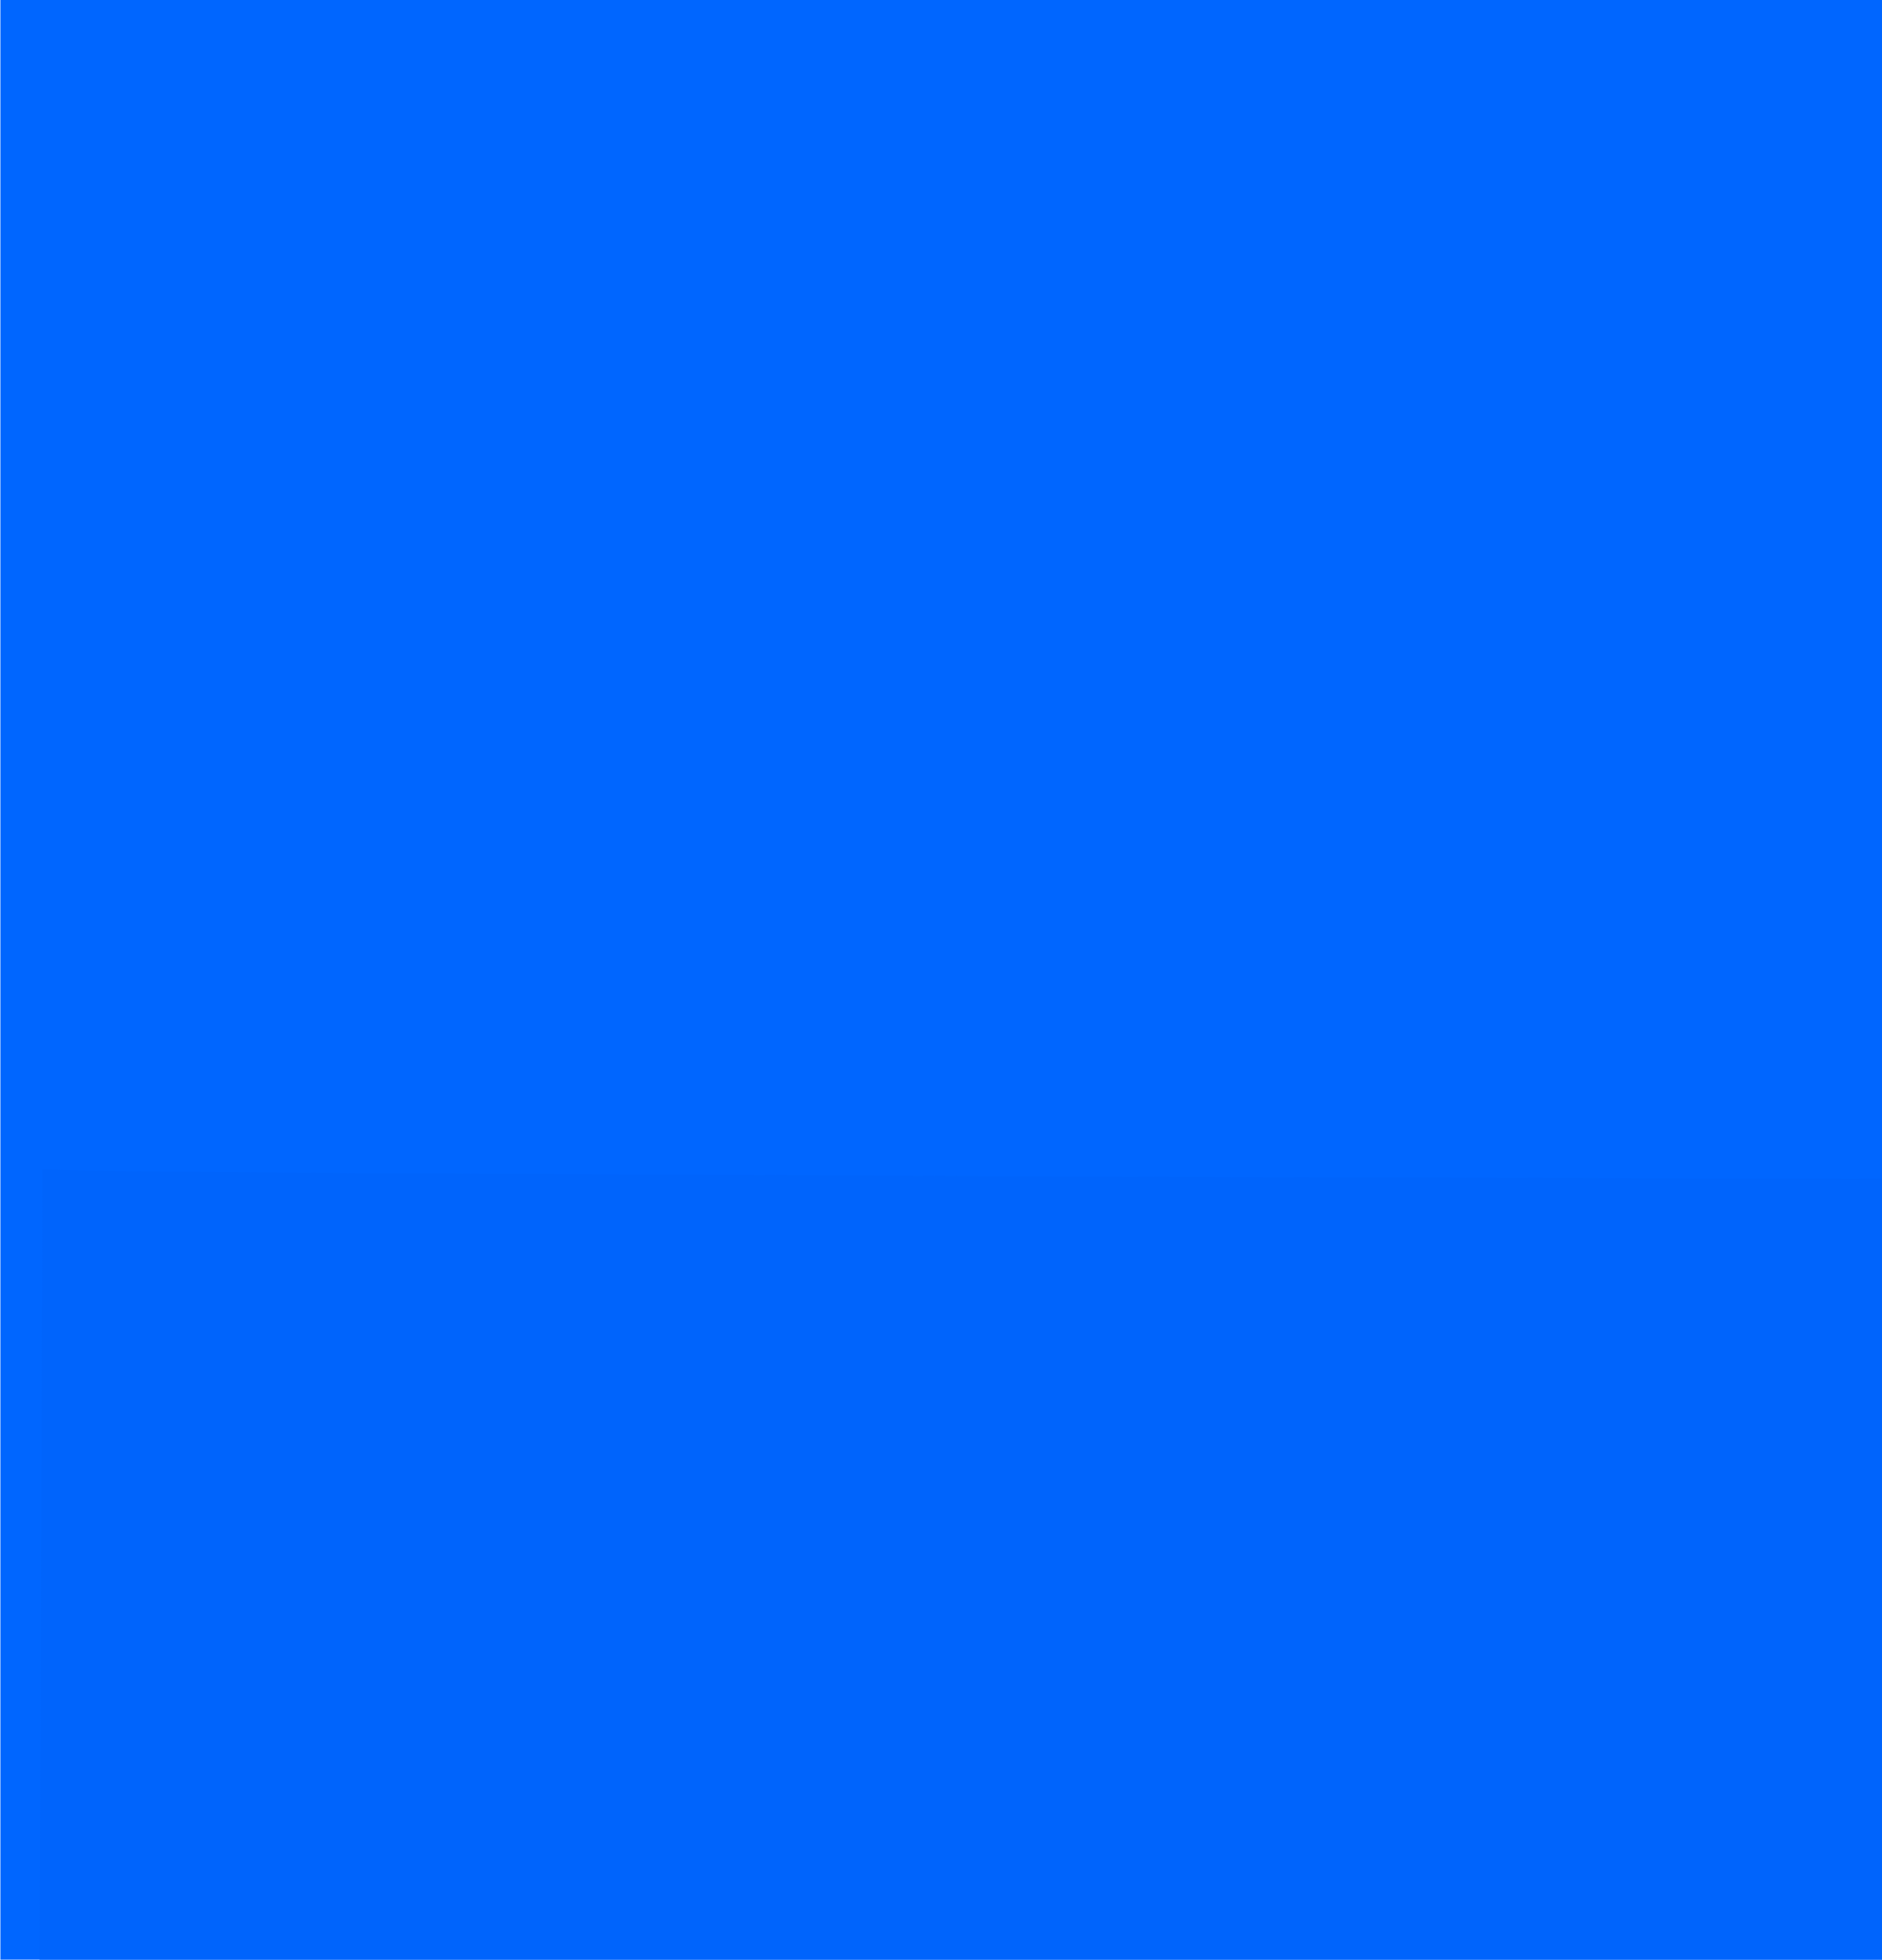 <?xml version="1.0" encoding="UTF-8" standalone="no"?>
<svg
   xmlns:dc="http://purl.org/dc/elements/1.1/"
   xmlns:cc="http://creativecommons.org/ns#"
   xmlns:rdf="http://www.w3.org/1999/02/22-rdf-syntax-ns#"
   xmlns:svg="http://www.w3.org/2000/svg"
   xmlns="http://www.w3.org/2000/svg"
   xmlns:sodipodi="http://sodipodi.sourceforge.net/DTD/sodipodi-0.dtd"
   xmlns:inkscape="http://www.inkscape.org/namespaces/inkscape"
   width="4.683mm"
   height="4.877mm"
   viewBox="0 0 4.683 4.877"
   version="1.1"
   id="svg8"
   sodipodi:docname="long-line.svg"
   inkscape:version="1.0.2 (e86c870879, 2021-01-15)">
  <defs
     id="defs2" />
  <sodipodi:namedview
     id="base"
     pagecolor="#ffffff"
     bordercolor="#666666"
     borderopacity="1.0"
     inkscape:pageopacity="0.0"
     inkscape:pageshadow="2"
     inkscape:zoom="6.0208926"
     inkscape:cx="19.513607"
     inkscape:cy="62.04018"
     inkscape:document-units="mm"
     inkscape:current-layer="layer1"
     inkscape:document-rotation="0"
     showgrid="false"
     inkscape:window-width="1920"
     inkscape:window-height="1043"
     inkscape:window-x="0"
     inkscape:window-y="0"
     inkscape:window-maximized="1"
     fit-margin-top="5"
     fit-margin-left="5"
     fit-margin-right="5"
     fit-margin-bottom="5" />
  <g
     inkscape:label="Layer 1"
     inkscape:groupmode="layer"
     id="layer1"
     transform="translate(-62.345,58.97)">
    <g
       id="g1964"
       style="stroke:none"
       transform="translate(37.203,1.952)">
      <path
         style="opacity:1;fill:#0066ff;fill-opacity:1;stroke:none;stroke-width:1.058px;stroke-linejoin:round;stroke-miterlimit:10;stroke-opacity:1"
         d="m 25.142,-60.922 c 0,0 1.203,0 2.39,0 1.155,0 2.294,0 2.294,0 0,0 0,0.034 0,0.097 0,0.317 0,1.359 0,2.39 0,1.203 0,2.39 0,2.39 v 0 h -4.683 c 0,0 0,-0.034 0,-0.097 0,-0.687 0,-4.78 0,-4.78 z"
         id="path1760" />
      <path
         style="opacity:1;fill:#0064fc;fill-opacity:1;stroke:none;stroke-width:1.058px;stroke-linejoin:round;stroke-miterlimit:10;stroke-opacity:1"
         d="m 25.246,-58.013 c 0,0.007 1.188,0.013 2.359,0.018 1.139,0.004 2.26,0.007 2.254,0.007 -3e-4,0 -6e-4,0.034 -8e-4,0.097 -0.007,0.314 -0.013,1.343 -0.018,2.359 -0.005,1.186 -0.007,2.355 -0.007,2.349 v 0 c 0,-0.014 -4.626,-0.025 -4.612,-0.025 3e-4,-1e-4 6e-4,-0.034 8e-4,-0.097 0.014,-0.681 0.025,-4.721 0.025,-4.707 z"
         id="path1762" />
      <path
         style="opacity:1;fill:#0063f9;fill-opacity:1;stroke:none;stroke-width:1.058px;stroke-linejoin:round;stroke-miterlimit:10;stroke-opacity:1"
         d="m 25.35,-55.103 c 0,0.013 1.174,0.026 2.328,0.035 1.123,0.009 2.227,0.014 2.214,0.015 -5e-4,0 -0.001,0.034 -0.002,0.096 -0.013,0.311 -0.026,1.327 -0.035,2.328 -0.009,1.17 -0.015,2.32 -0.015,2.307 v 0 c 0,-0.027 -4.569,-0.049 -4.542,-0.05 5e-4,0 10e-4,-0.034 0.002,-0.096 0.028,-0.674 0.05,-4.663 0.05,-4.635 z"
         id="path1764" />
      <path
         style="opacity:1;fill:#0062f7;fill-opacity:1;stroke:none;stroke-width:1.058px;stroke-linejoin:round;stroke-miterlimit:10;stroke-opacity:1"
         d="m 25.454,-52.194 c 0,0.02 1.159,0.039 2.297,0.053 1.107,0.013 2.194,0.021 2.175,0.022 -7e-4,0 -0.002,0.033 -0.002,0.095 -0.02,0.308 -0.039,1.311 -0.053,2.297 -0.014,1.153 -0.022,2.285 -0.022,2.265 v 0 c 0,-0.041 -4.512,-0.074 -4.471,-0.075 8e-4,0 0.002,-0.033 0.002,-0.095 0.042,-0.667 0.075,-4.604 0.075,-4.562 z"
         id="path1766" />
      <path
         style="opacity:1;fill:#0061f4;fill-opacity:1;stroke:none;stroke-width:1.058px;stroke-linejoin:round;stroke-miterlimit:10;stroke-opacity:1"
         d="m 25.557,-49.285 c 0,0.027 1.145,0.052 2.265,0.071 1.091,0.018 2.16,0.029 2.135,0.029 -0.001,1e-4 -0.002,0.033 -0.003,0.094 -0.027,0.305 -0.052,1.295 -0.071,2.266 -0.019,1.136 -0.029,2.251 -0.029,2.224 v -1e-4 c 0,-0.054 -4.454,-0.099 -4.4,-0.1 0.001,0 0.002,-0.033 0.003,-0.094 0.056,-0.66 0.101,-4.545 0.101,-4.49 z"
         id="path1768" />
      <path
         style="opacity:1;fill:#0060f2;fill-opacity:1;stroke:none;stroke-width:1.058px;stroke-linejoin:round;stroke-miterlimit:10;stroke-opacity:1"
         d="m 25.661,-46.376 c 0,0.033 1.13,0.065 2.235,0.089 1.075,0.023 2.127,0.036 2.095,0.037 -0.001,0 -0.003,0.033 -0.004,0.093 -0.033,0.301 -0.065,1.279 -0.089,2.235 -0.024,1.12 -0.037,2.216 -0.037,2.183 v 0 c 10e-5,-0.068 -4.397,-0.123 -4.33,-0.126 0.001,-10e-5 0.003,-0.033 0.004,-0.093 0.069,-0.653 0.126,-4.487 0.126,-4.418 z"
         id="path1770" />
      <path
         style="opacity:1;fill:#005fef;fill-opacity:1;stroke:none;stroke-width:1.058px;stroke-linejoin:round;stroke-miterlimit:10;stroke-opacity:1"
         d="m 25.765,-43.467 c 0,0.04 1.116,0.078 2.204,0.106 1.059,0.027 2.094,0.043 2.056,0.044 -0.002,10e-5 -0.003,0.033 -0.005,0.092 -0.04,0.298 -0.078,1.263 -0.107,2.204 -0.028,1.103 -0.044,2.181 -0.044,2.141 v -1e-4 c 0,-0.082 -4.34,-0.148 -4.259,-0.151 0.002,0 0.003,-0.032 0.005,-0.092 0.083,-0.647 0.151,-4.428 0.151,-4.345 z"
         id="path1772" />
      <path
         style="opacity:1;fill:#005eed;fill-opacity:1;stroke:none;stroke-width:1.058px;stroke-linejoin:round;stroke-miterlimit:10;stroke-opacity:1"
         d="m 25.869,-40.558 c 0,0.047 1.101,0.091 2.172,0.124 1.043,0.032 2.06,0.05 2.016,0.051 -0.002,0 -0.004,0.032 -0.006,0.091 -0.047,0.295 -0.091,1.247 -0.124,2.173 -0.033,1.087 -0.051,2.147 -0.051,2.1 v -10e-5 c 0,-0.095 -4.283,-0.173 -4.188,-0.176 0.002,0 0.004,-0.032 0.005,-0.091 0.097,-0.64 0.176,-4.37 0.176,-4.273 z"
         id="path1774" />
      <path
         style="opacity:1;fill:#005dea;fill-opacity:1;stroke:none;stroke-width:1.058px;stroke-linejoin:round;stroke-miterlimit:10;stroke-opacity:1"
         d="m 25.972,-37.649 c 0,0.053 1.087,0.104 2.142,0.142 1.027,0.036 2.027,0.057 1.976,0.059 -0.002,1e-4 -0.004,0.032 -0.006,0.09 -0.053,0.292 -0.104,1.23 -0.142,2.142 -0.038,1.07 -0.059,2.112 -0.059,2.058 v 0 c 0,-0.109 -4.226,-0.198 -4.118,-0.201 0.002,-1e-4 0.004,-0.032 0.006,-0.09 0.111,-0.633 0.201,-4.311 0.201,-4.2 z"
         id="path1776" />
      <path
         style="opacity:1;fill:#005ce8;fill-opacity:1;stroke:none;stroke-width:1.058px;stroke-linejoin:round;stroke-miterlimit:10;stroke-opacity:1"
         d="m 26.076,-34.74 c 0,0.06 1.072,0.117 2.111,0.16 1.011,0.041 1.994,0.064 1.937,0.066 -0.002,10e-5 -0.005,0.032 -0.007,0.089 -0.06,0.289 -0.117,1.214 -0.16,2.111 -0.042,1.053 -0.066,2.077 -0.066,2.017 v -10e-5 c 10e-5,-0.122 -4.168,-0.222 -4.047,-0.226 0.002,-10e-5 0.005,-0.032 0.007,-0.089 0.125,-0.626 0.226,-4.253 0.226,-4.128 z"
         id="path1778" />
      <path
         style="opacity:1;fill:#005be5;fill-opacity:1;stroke:none;stroke-width:1.058px;stroke-linejoin:round;stroke-miterlimit:10;stroke-opacity:1"
         d="m 26.18,-31.83 c 0,0.067 1.057,0.131 2.079,0.178 0.995,0.045 1.961,0.071 1.897,0.073 -0.003,10e-5 -0.005,0.031 -0.008,0.088 -0.067,0.286 -0.131,1.198 -0.178,2.08 -0.047,1.037 -0.073,2.042 -0.073,1.976 v -10e-5 c 0,-0.136 -4.111,-0.247 -3.976,-0.251 0.003,-10e-5 0.005,-0.031 0.008,-0.088 0.139,-0.619 0.251,-4.194 0.251,-4.055 z"
         id="path1780" />
      <path
         style="opacity:1;fill:#005ae3;fill-opacity:1;stroke:none;stroke-width:1.058px;stroke-linejoin:round;stroke-miterlimit:10;stroke-opacity:1"
         d="m 26.284,-28.921 c 0,0.073 1.043,0.144 2.048,0.195 0.979,0.05 1.927,0.079 1.857,0.081 -0.003,10e-5 -0.006,0.031 -0.009,0.087 -0.073,0.283 -0.144,1.182 -0.195,2.049 -0.052,1.02 -0.081,2.007 -0.081,1.934 v -2e-4 c 0,-0.15 -4.054,-0.272 -3.905,-0.276 0.003,0 0.006,-0.031 0.009,-0.087 0.153,-0.613 0.276,-4.135 0.276,-3.983 z"
         id="path1782" />
      <path
         style="opacity:1;fill:#0059e0;fill-opacity:1;stroke:none;stroke-width:1.058px;stroke-linejoin:round;stroke-miterlimit:10;stroke-opacity:1"
         d="m 26.387,-26.012 c 0,0.08 1.028,0.157 2.017,0.213 0.963,0.054 1.894,0.086 1.817,0.088 -0.003,10e-5 -0.006,0.03 -0.01,0.086 -0.08,0.28 -0.157,1.166 -0.213,2.018 -0.057,1.003 -0.088,1.973 -0.088,1.893 v -10e-5 c 10e-5,-0.163 -3.997,-0.296 -3.835,-0.301 0.003,-10e-5 0.006,-0.03 0.009,-0.086 0.167,-0.606 0.301,-4.077 0.301,-3.91 z"
         id="path1784" />
      <path
         style="opacity:1;fill:#0058de;fill-opacity:1;stroke:none;stroke-width:1.058px;stroke-linejoin:round;stroke-miterlimit:10;stroke-opacity:1"
         d="m 26.491,-23.103 c 0,0.087 1.014,0.17 1.986,0.231 0.947,0.059 1.861,0.093 1.778,0.096 -0.004,10e-5 -0.007,0.03 -0.01,0.085 -0.087,0.276 -0.17,1.15 -0.231,1.987 -0.061,0.987 -0.096,1.938 -0.096,1.851 v -10e-5 c 10e-5,-0.177 -3.94,-0.321 -3.764,-0.326 0.003,-10e-5 0.007,-0.03 0.01,-0.085 0.18,-0.599 0.327,-4.018 0.327,-3.838 z"
         id="path1786" />
      <path
         style="opacity:1;fill:#0057db;fill-opacity:1;stroke:none;stroke-width:1.058px;stroke-linejoin:round;stroke-miterlimit:10;stroke-opacity:1"
         d="m 26.595,-20.194 c 0,0.093 0.999,0.183 1.955,0.249 0.931,0.063 1.827,0.1 1.738,0.103 -0.004,10e-5 -0.007,0.03 -0.011,0.084 -0.093,0.273 -0.183,1.134 -0.249,1.956 -0.066,0.97 -0.103,1.903 -0.103,1.81 v -2e-4 c 10e-5,-0.19 -3.882,-0.345 -3.693,-0.351 0.004,-10e-5 0.007,-0.03 0.011,-0.084 0.194,-0.592 0.352,-3.96 0.352,-3.765 z"
         id="path1788" />
      <path
         style="opacity:1;fill:#0056d9;fill-opacity:1;stroke:none;stroke-width:1.058px;stroke-linejoin:round;stroke-miterlimit:10;stroke-opacity:1"
         d="m 26.698,-17.285 c 0,0.1 0.985,0.196 1.924,0.267 0.915,0.068 1.794,0.107 1.698,0.11 -0.004,10e-5 -0.008,0.029 -0.012,0.083 -0.1,0.27 -0.196,1.118 -0.267,1.925 -0.071,0.954 -0.11,1.869 -0.11,1.768 v -10e-5 c 10e-5,-0.204 -3.825,-0.37 -3.623,-0.377 0.004,-2e-4 0.008,-0.029 0.012,-0.083 0.208,-0.585 0.377,-3.901 0.377,-3.693 z"
         id="path1790" />
      <path
         style="opacity:1;fill:#0055d6;fill-opacity:1;stroke:none;stroke-width:1.058px;stroke-linejoin:round;stroke-miterlimit:10;stroke-opacity:1"
         d="m 26.802,-14.376 c 0,0.107 0.97,0.209 1.893,0.284 0.899,0.072 1.761,0.114 1.659,0.117 -0.004,10e-5 -0.009,0.029 -0.013,0.082 -0.107,0.267 -0.209,1.102 -0.284,1.893 -0.075,0.937 -0.118,1.834 -0.118,1.727 v -2e-4 c 10e-5,-0.218 -3.768,-0.395 -3.552,-0.402 0.004,-10e-5 0.008,-0.029 0.013,-0.082 0.222,-0.579 0.402,-3.843 0.402,-3.621 z"
         id="path1792" />
      <path
         style="opacity:1;fill:#0054d4;fill-opacity:1;stroke:none;stroke-width:1.058px;stroke-linejoin:round;stroke-miterlimit:10;stroke-opacity:1"
         d="m 26.906,-11.466 c 0,0.113 0.956,0.222 1.862,0.302 0.883,0.077 1.727,0.121 1.619,0.125 -0.004,2e-4 -0.009,0.029 -0.014,0.081 -0.113,0.264 -0.222,1.085 -0.302,1.862 -0.08,0.92 -0.125,1.799 -0.125,1.686 v -1.7e-4 c 10e-5,-0.231 -3.711,-0.42 -3.481,-0.427 0.004,-1.3e-4 0.009,-0.029 0.013,-0.081 0.236,-0.572 0.427,-3.784 0.427,-3.548 z"
         id="path1794" />
      <path
         style="opacity:1;fill:#0053d1;fill-opacity:1;stroke:none;stroke-width:1.058px;stroke-linejoin:round;stroke-miterlimit:10;stroke-opacity:1"
         d="m 27.01,-8.557 c 0,0.12 0.941,0.235 1.831,0.32 0.867,0.081 1.694,0.129 1.579,0.132 -0.005,1.5e-4 -0.01,0.029 -0.014,0.08 -0.12,0.261 -0.235,1.069 -0.32,1.831 -0.085,0.904 -0.133,1.764 -0.133,1.644 v -1.8e-4 c 10e-5,-0.245 -3.654,-0.444 -3.41,-0.452 0.005,-1.4e-4 0.009,-0.028 0.014,-0.08 0.25,-0.565 0.452,-3.725 0.452,-3.476 z"
         id="path1796" />
      <path
         style="opacity:1;fill:#0052cf;fill-opacity:1;stroke:none;stroke-width:1.058px;stroke-linejoin:round;stroke-miterlimit:10;stroke-opacity:1"
         d="m 27.113,-5.648 c 0,0.127 0.926,0.248 1.8,0.338 0.851,0.086 1.661,0.136 1.54,0.14 -0.005,1.6e-4 -0.01,0.028 -0.015,0.079 -0.127,0.258 -0.248,1.053 -0.338,1.8 -0.089,0.887 -0.14,1.729 -0.14,1.603 v -1.9e-4 c 10e-5,-0.259 -3.596,-0.469 -3.34,-0.477 0.005,-1.5e-4 0.01,-0.028 0.015,-0.079 0.264,-0.558 0.477,-3.667 0.477,-3.403 z"
         id="path1798" />
      <path
         style="opacity:1;fill:#0051cc;fill-opacity:1;stroke:none;stroke-width:1.058px;stroke-linejoin:round;stroke-miterlimit:10;stroke-opacity:1"
         d="m 27.217,-2.739 c 0,0.133 0.912,0.261 1.769,0.355 0.836,0.09 1.628,0.143 1.5,0.147 -0.005,1.7e-4 -0.011,0.028 -0.016,0.078 -0.133,0.254 -0.261,1.037 -0.355,1.769 C 30.021,0.481 29.968,1.305 29.968,1.172 v -2e-4 c 10e-5,-0.272 -3.539,-0.494 -3.269,-0.502 0.005,-1.62e-4 0.011,-0.028 0.016,-0.078 0.278,-0.551 0.502,-3.608 0.502,-3.331 z"
         id="path1800" />
      <path
         style="opacity:1;fill:#0050c9;fill-opacity:1;stroke:none;stroke-width:1.058px;stroke-linejoin:round;stroke-miterlimit:10;stroke-opacity:1"
         d="m 27.321,0.17 c 0,0.14 0.897,0.274 1.738,0.373 0.82,0.095 1.594,0.15 1.46,0.154 -0.006,1.77e-4 -0.011,0.028 -0.017,0.077 -0.14,0.251 -0.274,1.021 -0.373,1.738 -0.099,0.854 -0.154,1.66 -0.154,1.52 v -2.1e-4 c 10e-5,-0.286 -3.482,-0.518 -3.199,-0.527 0.005,-1.7e-4 0.011,-0.028 0.017,-0.077 0.291,-0.544 0.528,-3.55 0.528,-3.258 z"
         id="path1802" />
      <path
         style="opacity:1;fill:#004fc7;fill-opacity:1;stroke:none;stroke-width:1.058px;stroke-linejoin:round;stroke-miterlimit:10;stroke-opacity:1"
         d="m 27.425,3.079 c 0,0.147 0.883,0.287 1.707,0.391 0.804,0.1 1.561,0.157 1.421,0.162 C 30.547,3.632 30.541,3.659 30.535,3.708 30.388,3.956 30.248,4.713 30.144,5.415 30.041,6.253 29.982,7.04 29.982,6.894 v -2.2e-4 c 2e-4,-0.299 -3.425,-0.543 -3.128,-0.552 0.006,-1.8e-4 0.011,-0.027 0.017,-0.076 0.305,-0.538 0.553,-3.491 0.553,-3.186 z"
         id="path1804" />
      <path
         style="opacity:1;fill:#004ec4;fill-opacity:1;stroke:none;stroke-width:1.058px;stroke-linejoin:round;stroke-miterlimit:10;stroke-opacity:1"
         d="m 27.528,5.988 c 0,0.153 0.868,0.3 1.676,0.409 0.788,0.104 1.528,0.164 1.381,0.169 -0.006,2e-4 -0.012,0.027 -0.018,0.076 -0.153,0.245 -0.3,0.989 -0.409,1.676 -0.108,0.821 -0.169,1.59 -0.169,1.437 v -2.4e-4 c 10e-5,-0.313 -3.368,-0.568 -3.057,-0.577 0.006,-1.9e-4 0.012,-0.027 0.018,-0.076 0.319,-0.531 0.578,-3.433 0.578,-3.113 z"
         id="path1806" />
      <path
         style="opacity:1;fill:#004dc2;fill-opacity:1;stroke:none;stroke-width:1.058px;stroke-linejoin:round;stroke-miterlimit:10;stroke-opacity:1"
         d="m 27.632,8.897 c 0,0.16 0.854,0.313 1.645,0.426 0.772,0.109 1.494,0.171 1.341,0.176 -0.006,2e-4 -0.013,0.027 -0.019,0.075 -0.16,0.242 -0.313,0.973 -0.426,1.645 -0.113,0.804 -0.177,1.556 -0.177,1.396 v -3e-4 c 10e-5,-0.327 -3.311,-0.592 -2.986,-0.602 0.006,-2e-4 0.013,-0.026 0.019,-0.074 0.333,-0.524 0.603,-3.374 0.603,-3.041 z"
         id="path1808" />
      <path
         style="opacity:1;fill:#004cbf;fill-opacity:1;stroke:none;stroke-width:1.058px;stroke-linejoin:round;stroke-miterlimit:10;stroke-opacity:1"
         d="m 27.736,11.806 c 0,0.167 0.839,0.326 1.614,0.444 0.756,0.113 1.461,0.179 1.302,0.184 -0.007,2e-4 -0.013,0.026 -0.02,0.074 -0.167,0.239 -0.326,0.957 -0.444,1.614 -0.118,0.787 -0.184,1.521 -0.184,1.354 v -2e-4 c 10e-5,-0.34 -3.253,-0.617 -2.916,-0.627 0.007,-2e-4 0.013,-0.026 0.02,-0.074 0.347,-0.517 0.628,-3.315 0.628,-2.969 z"
         id="path1810" />
      <path
         style="opacity:1;fill:#004bbd;fill-opacity:1;stroke:none;stroke-width:1.058px;stroke-linejoin:round;stroke-miterlimit:10;stroke-opacity:1"
         d="m 27.84,14.716 c 0,0.173 0.825,0.339 1.583,0.462 0.74,0.118 1.428,0.186 1.262,0.191 -0.007,2e-4 -0.014,0.026 -0.021,0.073 -0.173,0.236 -0.339,0.941 -0.462,1.583 -0.122,0.771 -0.191,1.486 -0.191,1.313 v -2e-4 c 2e-4,-0.354 -3.196,-0.642 -2.845,-0.653 0.007,-2e-4 0.014,-0.026 0.021,-0.073 0.361,-0.51 0.653,-3.257 0.653,-2.896 z"
         id="path1812" />
      <path
         style="opacity:1;fill:#004aba;fill-opacity:1;stroke:none;stroke-width:1.058px;stroke-linejoin:round;stroke-miterlimit:10;stroke-opacity:1"
         d="m 27.943,17.625 c 0,0.18 0.81,0.352 1.552,0.48 0.724,0.122 1.395,0.193 1.222,0.198 -0.007,2e-4 -0.014,0.025 -0.021,0.072 -0.18,0.232 -0.352,0.924 -0.48,1.552 -0.127,0.754 -0.199,1.451 -0.199,1.271 v -3e-4 c 10e-5,-0.367 -3.139,-0.666 -2.774,-0.678 0.007,-2e-4 0.014,-0.025 0.021,-0.072 0.375,-0.504 0.678,-3.198 0.678,-2.824 z"
         id="path1814" />
      <path
         style="opacity:1;fill:#0049b8;fill-opacity:1;stroke:none;stroke-width:1.058px;stroke-linejoin:round;stroke-miterlimit:10;stroke-opacity:1"
         d="m 28.047,20.534 c 0,0.186 0.795,0.365 1.521,0.497 0.708,0.127 1.361,0.2 1.183,0.206 -0.007,3e-4 -0.015,0.025 -0.022,0.071 -0.187,0.229 -0.365,0.908 -0.497,1.521 -0.132,0.738 -0.206,1.417 -0.206,1.23 v -3e-4 c 1e-4,-0.381 -3.082,-0.691 -2.704,-0.703 0.007,-2e-4 0.015,-0.025 0.022,-0.071 0.389,-0.497 0.703,-3.14 0.703,-2.751 z"
         id="path1816" />
      <path
         style="opacity:1;fill:#0048b5;fill-opacity:1;stroke:none;stroke-width:1.058px;stroke-linejoin:round;stroke-miterlimit:10;stroke-opacity:1"
         d="m 28.151,23.443 c 0,0.193 0.781,0.379 1.49,0.515 0.692,0.131 1.328,0.207 1.143,0.213 -0.008,2e-4 -0.015,0.025 -0.023,0.07 -0.193,0.226 -0.379,0.892 -0.515,1.49 -0.137,0.721 -0.213,1.382 -0.213,1.188 v -3e-4 c 2e-4,-0.395 -3.025,-0.716 -2.633,-0.728 0.008,-3e-4 0.015,-0.025 0.023,-0.07 0.402,-0.49 0.729,-3.081 0.729,-2.679 z"
         id="path1818" />
      <path
         style="opacity:1;fill:#0047b3;fill-opacity:1;stroke:none;stroke-width:1.058px;stroke-linejoin:round;stroke-miterlimit:10;stroke-opacity:1"
         d="m 28.255,26.352 c 0,0.2 0.766,0.392 1.459,0.533 0.676,0.136 1.295,0.214 1.103,0.22 -0.008,3e-4 -0.016,0.025 -0.024,0.069 -0.2,0.223 -0.392,0.876 -0.533,1.459 -0.141,0.704 -0.221,1.347 -0.221,1.147 v -3e-4 c 2e-4,-0.408 -2.967,-0.741 -2.562,-0.753 0.008,-2e-4 0.016,-0.025 0.024,-0.069 0.416,-0.483 0.754,-3.023 0.754,-2.606 z"
         id="path1820" />
      <path
         style="opacity:1;fill:#0046b0;fill-opacity:1;stroke:none;stroke-width:1.058px;stroke-linejoin:round;stroke-miterlimit:10;stroke-opacity:1"
         d="m 28.358,29.261 c 0,0.206 0.752,0.405 1.428,0.551 0.66,0.14 1.261,0.222 1.064,0.228 -0.008,2e-4 -0.017,0.024 -0.025,0.068 -0.206,0.22 -0.405,0.86 -0.551,1.428 -0.146,0.688 -0.228,1.312 -0.228,1.106 v -3e-4 c 10e-5,-0.422 -2.91,-0.765 -2.491,-0.778 0.008,-2e-4 0.016,-0.024 0.025,-0.068 0.43,-0.476 0.779,-2.964 0.779,-2.534 z"
         id="path1822" />
      <path
         style="opacity:1;fill:#0045ae;fill-opacity:1;stroke:none;stroke-width:1.058px;stroke-linejoin:round;stroke-miterlimit:10;stroke-opacity:1"
         d="m 28.462,32.17 c 0,0.213 0.737,0.418 1.397,0.568 0.644,0.145 1.228,0.229 1.024,0.235 -0.009,3e-4 -0.017,0.024 -0.026,0.067 -0.213,0.217 -0.418,0.844 -0.569,1.397 -0.151,0.671 -0.235,1.277 -0.235,1.064 v -3e-4 c 2e-4,-0.435 -2.853,-0.79 -2.421,-0.803 0.008,-3e-4 0.017,-0.024 0.025,-0.067 0.444,-0.47 0.804,-2.905 0.804,-2.461 z"
         id="path1824" />
      <path
         style="opacity:1;fill:#0044ab;fill-opacity:1;stroke:none;stroke-width:1.058px;stroke-linejoin:round;stroke-miterlimit:10;stroke-opacity:1"
         d="m 28.566,35.08 c 0,0.22 0.723,0.431 1.366,0.586 0.628,0.149 1.195,0.236 0.984,0.242 -0.009,3e-4 -0.018,0.024 -0.026,0.066 -0.22,0.214 -0.431,0.828 -0.586,1.366 -0.155,0.654 -0.243,1.243 -0.243,1.023 v -3e-4 c 2e-4,-0.449 -2.796,-0.815 -2.35,-0.828 0.009,-3e-4 0.017,-0.024 0.026,-0.066 0.458,-0.463 0.829,-2.847 0.829,-2.389 z"
         id="path1826" />
      <path
         style="opacity:1;fill:#0043a9;fill-opacity:1;stroke:none;stroke-width:1.058px;stroke-linejoin:round;stroke-miterlimit:10;stroke-opacity:1"
         d="m 28.669,37.989 c 0,0.227 0.708,0.444 1.335,0.604 0.612,0.154 1.161,0.243 0.945,0.25 -0.009,3e-4 -0.018,0.023 -0.027,0.065 -0.227,0.21 -0.444,0.812 -0.604,1.335 -0.16,0.638 -0.25,1.208 -0.25,0.981 v -4e-4 c 2e-4,-0.463 -2.739,-0.839 -2.279,-0.853 0.009,-3e-4 0.018,-0.023 0.027,-0.065 0.472,-0.456 0.854,-2.788 0.854,-2.317 z"
         id="path1828" />
      <path
         style="opacity:1;fill:#0042a6;fill-opacity:1;stroke:none;stroke-width:1.058px;stroke-linejoin:round;stroke-miterlimit:10;stroke-opacity:1"
         d="m 28.773,40.898 c 0,0.233 0.694,0.457 1.304,0.622 0.596,0.158 1.128,0.25 0.905,0.257 -0.009,3e-4 -0.019,0.023 -0.028,0.064 -0.233,0.207 -0.457,0.796 -0.622,1.304 -0.165,0.621 -0.258,1.173 -0.258,0.94 v -4e-4 c 10e-5,-0.476 -2.681,-0.864 -2.209,-0.878 0.009,-2e-4 0.018,-0.023 0.028,-0.064 0.486,-0.449 0.879,-2.73 0.879,-2.244 z"
         id="path1830" />
      <path
         style="opacity:1;fill:#0041a4;fill-opacity:1;stroke:none;stroke-width:1.058px;stroke-linejoin:round;stroke-miterlimit:10;stroke-opacity:1"
         d="m 28.877,43.807 c 0,0.24 0.679,0.47 1.273,0.639 0.58,0.163 1.095,0.257 0.865,0.264 -0.009,3e-4 -0.019,0.023 -0.029,0.063 -0.24,0.204 -0.47,0.779 -0.639,1.273 -0.17,0.605 -0.265,1.138 -0.265,0.898 v -3e-4 c 2e-4,-0.49 -2.624,-0.889 -2.138,-0.904 0.009,-3e-4 0.019,-0.023 0.028,-0.063 0.499,-0.442 0.904,-2.671 0.904,-2.172 z"
         id="path1832" />
      <path
         style="opacity:1;fill:#0040a1;fill-opacity:1;stroke:none;stroke-width:1.058px;stroke-linejoin:round;stroke-miterlimit:10;stroke-opacity:1"
         d="m 28.981,46.716 c 0,0.246 0.664,0.483 1.242,0.657 0.564,0.167 1.062,0.264 0.826,0.272 -0.01,3e-4 -0.02,0.022 -0.03,0.062 -0.246,0.201 -0.483,0.763 -0.657,1.242 -0.174,0.588 -0.272,1.104 -0.272,0.857 v -4e-4 c 2e-4,-0.503 -2.567,-0.913 -2.067,-0.929 0.01,-3e-4 0.019,-0.022 0.029,-0.062 0.513,-0.435 0.93,-2.612 0.93,-2.099 z"
         id="path1834" />
      <path
         style="opacity:1;fill:#003f9f;fill-opacity:1;stroke:none;stroke-width:1.058px;stroke-linejoin:round;stroke-miterlimit:10;stroke-opacity:1"
         d="m 29.084,49.625 c 0,0.253 0.65,0.496 1.211,0.675 0.548,0.172 1.028,0.271 0.786,0.279 -0.01,3e-4 -0.02,0.022 -0.03,0.061 -0.253,0.198 -0.496,0.747 -0.675,1.211 -0.179,0.571 -0.28,1.069 -0.28,0.816 v -4e-4 c 2e-4,-0.517 -2.51,-0.938 -1.996,-0.954 0.01,-3e-4 0.02,-0.022 0.03,-0.061 0.527,-0.429 0.955,-2.554 0.955,-2.027 z"
         id="path1836" />
      <path
         style="opacity:1;fill:#003e9c;fill-opacity:1;stroke:none;stroke-width:1.058px;stroke-linejoin:round;stroke-miterlimit:10;stroke-opacity:1"
         d="m 29.188,52.534 c 0,0.26 0.635,0.509 1.18,0.693 0.532,0.176 0.995,0.279 0.746,0.286 -0.01,4e-4 -0.021,0.022 -0.031,0.06 -0.26,0.195 -0.509,0.731 -0.693,1.18 -0.184,0.555 -0.287,1.034 -0.287,0.774 v -4e-4 c 3e-4,-0.531 -2.453,-0.963 -1.926,-0.979 0.01,-3e-4 0.021,-0.022 0.031,-0.06 0.541,-0.422 0.98,-2.495 0.98,-1.954 z"
         id="path1838" />
      <path
         style="opacity:1;fill:#003d9a;fill-opacity:1;stroke:none;stroke-width:1.058px;stroke-linejoin:round;stroke-miterlimit:10;stroke-opacity:1"
         d="m 29.292,55.443 c 0,0.267 0.621,0.522 1.149,0.711 0.516,0.181 0.962,0.286 0.707,0.294 -0.011,3e-4 -0.021,0.021 -0.032,0.059 -0.267,0.192 -0.522,0.715 -0.711,1.149 -0.189,0.538 -0.294,0.999 -0.294,0.733 v -4e-4 c 2e-4,-0.544 -2.395,-0.987 -1.855,-1.004 0.011,-3e-4 0.021,-0.021 0.032,-0.059 0.555,-0.415 1.005,-2.437 1.005,-1.882 z"
         id="path1840" />
      <path
         style="opacity:1;fill:#003c97;fill-opacity:1;stroke:none;stroke-width:1.058px;stroke-linejoin:round;stroke-miterlimit:10;stroke-opacity:1"
         d="m 29.396,58.352 c 0,0.273 0.606,0.535 1.118,0.728 0.5,0.185 0.928,0.293 0.667,0.301 -0.011,4e-4 -0.022,0.021 -0.033,0.058 -0.273,0.188 -0.535,0.699 -0.728,1.118 -0.193,0.521 -0.302,0.965 -0.302,0.691 v -4e-4 c 2e-4,-0.558 -2.338,-1.012 -1.784,-1.029 0.011,-3e-4 0.022,-0.021 0.032,-0.058 0.569,-0.408 1.03,-2.378 1.03,-1.81 z"
         id="path1842" />
      <path
         style="opacity:1;fill:#003b94;fill-opacity:1;stroke:none;stroke-width:1.058px;stroke-linejoin:round;stroke-miterlimit:10;stroke-opacity:1"
         d="m 29.499,61.262 c 0,0.28 0.592,0.548 1.087,0.746 0.484,0.19 0.895,0.3 0.627,0.308 -0.011,3e-4 -0.022,0.021 -0.034,0.057 -0.28,0.185 -0.548,0.683 -0.746,1.087 -0.198,0.505 -0.309,0.93 -0.309,0.65 v -5e-4 c 2e-4,-0.571 -2.281,-1.037 -1.714,-1.054 0.011,-4e-4 0.022,-0.021 0.033,-0.058 0.583,-0.402 1.055,-2.32 1.055,-1.737 z"
         id="path1844" />
      <path
         style="opacity:1;fill:#003a92;fill-opacity:1;stroke:none;stroke-width:1.058px;stroke-linejoin:round;stroke-miterlimit:10;stroke-opacity:1"
         d="m 29.603,64.171 c 0,0.286 0.577,0.561 1.056,0.764 0.469,0.195 0.862,0.307 0.588,0.316 -0.011,4e-4 -0.023,0.02 -0.034,0.057 -0.286,0.182 -0.561,0.667 -0.764,1.056 -0.203,0.488 -0.316,0.895 -0.316,0.609 v -4e-4 c 3e-4,-0.585 -2.224,-1.061 -1.643,-1.079 0.011,-4e-4 0.023,-0.02 0.034,-0.057 0.597,-0.395 1.08,-2.261 1.08,-1.665 z"
         id="path1846" />
      <path
         style="opacity:1;fill:#00398f;fill-opacity:1;stroke:none;stroke-width:1.058px;stroke-linejoin:round;stroke-miterlimit:10;stroke-opacity:1"
         d="m 29.707,67.08 c 0,0.293 0.562,0.574 1.025,0.782 0.453,0.199 0.828,0.314 0.548,0.323 -0.012,4e-4 -0.023,0.02 -0.035,0.056 -0.293,0.179 -0.574,0.651 -0.782,1.025 -0.207,0.472 -0.324,0.86 -0.324,0.567 v -5e-4 c 2e-4,-0.599 -2.167,-1.086 -1.572,-1.104 0.011,-3e-4 0.023,-0.02 0.035,-0.056 0.61,-0.388 1.105,-2.203 1.105,-1.592 z"
         id="path1848" />
      <path
         style="opacity:1;fill:#00388d;fill-opacity:1;stroke:none;stroke-width:1.058px;stroke-linejoin:round;stroke-miterlimit:10;stroke-opacity:1"
         d="m 29.811,69.989 c 0,0.3 0.548,0.587 0.994,0.799 0.437,0.203 0.795,0.322 0.508,0.331 -0.012,4e-4 -0.024,0.02 -0.036,0.055 -0.3,0.176 -0.587,0.634 -0.799,0.994 -0.212,0.455 -0.331,0.826 -0.331,0.526 v -5e-4 c 2e-4,-0.612 -2.109,-1.111 -1.502,-1.129 0.012,-3e-4 0.024,-0.02 0.036,-0.054 0.624,-0.381 1.131,-2.144 1.131,-1.52 z"
         id="path1850" />
      <path
         style="opacity:1;fill:#00378a;fill-opacity:1;stroke:none;stroke-width:1.058px;stroke-linejoin:round;stroke-miterlimit:10;stroke-opacity:1"
         d="m 29.914,72.898 c 0,0.306 0.533,0.6 0.963,0.817 0.421,0.208 0.762,0.329 0.469,0.338 -0.012,4e-4 -0.025,0.019 -0.037,0.054 -0.306,0.173 -0.6,0.619 -0.817,0.963 -0.217,0.438 -0.339,0.791 -0.339,0.484 v -4e-4 c 3e-4,-0.626 -2.052,-1.135 -1.431,-1.155 0.012,-4e-4 0.024,-0.019 0.036,-0.054 0.638,-0.374 1.156,-2.086 1.156,-1.447 z"
         id="path1852" />
      <path
         style="opacity:1;fill:#003688;fill-opacity:1;stroke:none;stroke-width:1.058px;stroke-linejoin:round;stroke-miterlimit:10;stroke-opacity:1"
         d="m 30.018,75.807 c 0,0.313 0.519,0.614 0.932,0.835 0.405,0.213 0.729,0.336 0.429,0.345 -0.013,4e-4 -0.025,0.019 -0.037,0.053 -0.313,0.17 -0.614,0.602 -0.835,0.932 -0.222,0.422 -0.346,0.756 -0.346,0.443 v -5e-4 c 3e-4,-0.639 -1.995,-1.16 -1.36,-1.18 0.012,-4e-4 0.025,-0.019 0.037,-0.053 0.652,-0.367 1.181,-2.027 1.181,-1.375 z"
         id="path1854" />
      <path
         style="opacity:1;fill:#003585;fill-opacity:1;stroke:none;stroke-width:1.058px;stroke-linejoin:round;stroke-miterlimit:10;stroke-opacity:1"
         d="m 30.122,78.716 c 0,0.32 0.504,0.627 0.901,0.853 0.389,0.217 0.695,0.343 0.389,0.353 -0.013,4e-4 -0.026,0.019 -0.038,0.052 -0.32,0.167 -0.626,0.586 -0.853,0.901 -0.226,0.405 -0.353,0.721 -0.353,0.401 v -5e-4 c 2e-4,-0.653 -1.938,-1.185 -1.29,-1.205 0.013,-4e-4 0.025,-0.019 0.038,-0.052 0.666,-0.361 1.206,-1.968 1.206,-1.302 z"
         id="path1856" />
      <path
         style="opacity:1;fill:#003483;fill-opacity:1;stroke:none;stroke-width:1.058px;stroke-linejoin:round;stroke-miterlimit:10;stroke-opacity:1"
         d="m 30.226,81.626 c 0,0.326 0.49,0.639 0.87,0.87 0.373,0.222 0.662,0.35 0.349,0.36 -0.013,4e-4 -0.026,0.018 -0.039,0.051 -0.327,0.163 -0.64,0.57 -0.871,0.87 -0.231,0.388 -0.36,0.686 -0.36,0.36 v -4e-4 c 3e-4,-0.667 -1.881,-1.21 -1.219,-1.23 0.013,-4e-4 0.026,-0.018 0.039,-0.051 0.68,-0.354 1.231,-1.91 1.231,-1.23 z"
         id="path1858" />
      <path
         style="opacity:1;fill:#003380;fill-opacity:1;stroke:none;stroke-width:1.058px;stroke-linejoin:round;stroke-miterlimit:10;stroke-opacity:1"
         d="m 30.329,84.535 c 0,0.333 0.475,0.653 0.839,0.888 0.357,0.226 0.628,0.357 0.31,0.367 -0.013,4e-4 -0.027,0.018 -0.04,0.05 -0.333,0.16 -0.653,0.554 -0.888,0.839 -0.236,0.372 -0.368,0.652 -0.368,0.319 v -5e-4 c 3e-4,-0.68 -1.823,-1.234 -1.148,-1.255 0.013,-4e-4 0.026,-0.018 0.039,-0.05 0.694,-0.347 1.256,-1.851 1.256,-1.157 z"
         id="path1860" />
      <path
         style="opacity:1;fill:#00327e;fill-opacity:1;stroke:none;stroke-width:1.058px;stroke-linejoin:round;stroke-miterlimit:10;stroke-opacity:1"
         d="m 30.433,87.444 c 0,0.34 0.461,0.666 0.808,0.906 0.341,0.231 0.595,0.364 0.27,0.375 -0.013,4e-4 -0.027,0.018 -0.041,0.049 -0.34,0.157 -0.666,0.538 -0.906,0.808 -0.24,0.355 -0.375,0.617 -0.375,0.277 v -5e-4 c 3e-4,-0.694 -1.766,-1.259 -1.077,-1.28 0.013,-4e-4 0.027,-0.018 0.04,-0.049 0.708,-0.34 1.281,-1.793 1.281,-1.085 z"
         id="path1862" />
      <path
         style="opacity:1;fill:#00317b;fill-opacity:1;stroke:none;stroke-width:1.058px;stroke-linejoin:round;stroke-miterlimit:10;stroke-opacity:1"
         d="m 30.537,90.353 c 0,0.346 0.446,0.679 0.777,0.924 0.325,0.235 0.562,0.371 0.231,0.382 -0.014,5e-4 -0.028,0.017 -0.042,0.048 -0.346,0.154 -0.679,0.522 -0.924,0.777 -0.245,0.339 -0.383,0.582 -0.383,0.236 v -6e-4 c 2e-4,-0.708 -1.709,-1.284 -1.007,-1.305 0.014,-4e-4 0.027,-0.017 0.041,-0.048 0.721,-0.333 1.306,-1.734 1.306,-1.012 z"
         id="path1864" />
      <path
         style="opacity:1;fill:#003079;fill-opacity:1;stroke:none;stroke-width:1.058px;stroke-linejoin:round;stroke-miterlimit:10;stroke-opacity:1"
         d="m 30.64,93.262 c 0,0.353 0.431,0.692 0.746,0.942 0.309,0.24 0.529,0.379 0.191,0.389 -0.014,4e-4 -0.028,0.017 -0.042,0.047 -0.353,0.151 -0.692,0.506 -0.942,0.746 -0.25,0.322 -0.39,0.547 -0.39,0.194 v -5e-4 c 3e-4,-0.721 -1.652,-1.308 -0.936,-1.33 0.014,-5e-4 0.028,-0.017 0.042,-0.047 0.735,-0.327 1.331,-1.675 1.331,-0.94 z"
         id="path1866" />
      <path
         style="opacity:1;fill:#002f76;fill-opacity:1;stroke:none;stroke-width:1.058px;stroke-linejoin:round;stroke-miterlimit:10;stroke-opacity:1"
         d="m 30.744,96.171 c 0,0.36 0.417,0.705 0.715,0.959 0.293,0.244 0.495,0.386 0.151,0.397 -0.014,5e-4 -0.029,0.017 -0.043,0.046 -0.36,0.148 -0.705,0.49 -0.959,0.715 -0.254,0.305 -0.397,0.513 -0.397,0.153 v -5e-4 c 3e-4,-0.735 -1.595,-1.333 -0.865,-1.355 0.014,-4e-4 0.028,-0.017 0.043,-0.046 0.749,-0.32 1.357,-1.617 1.357,-0.868 z"
         id="path1868" />
      <path
         style="opacity:1;fill:#002e74;fill-opacity:1;stroke:none;stroke-width:1.058px;stroke-linejoin:round;stroke-miterlimit:10;stroke-opacity:1"
         d="m 30.848,99.08 c 0,0.366 0.402,0.718 0.684,0.977 0.277,0.249 0.462,0.393 0.112,0.404 -0.015,0.001 -0.029,0.017 -0.044,0.045 -0.366,0.145 -0.718,0.474 -0.977,0.684 -0.259,0.289 -0.405,0.478 -0.405,0.112 v -0.001 c 3e-4,-0.748 -1.537,-1.357 -0.795,-1.381 0.014,-4e-4 0.029,-0.016 0.043,-0.045 0.763,-0.313 1.382,-1.558 1.382,-0.795 z"
         id="path1870" />
      <path
         style="opacity:1;fill:#002d71;fill-opacity:1;stroke:none;stroke-width:1.058px;stroke-linejoin:round;stroke-miterlimit:10;stroke-opacity:1"
         d="m 30.952,101.989 c 0,0.374 0.388,0.731 0.653,0.995 0.261,0.254 0.429,0.4 0.072,0.412 -0.015,0 -0.03,0.016 -0.045,0.044 -0.373,0.141 -0.731,0.457 -0.995,0.652 -0.264,0.273 -0.412,0.444 -0.412,0.07 v 0 c 3e-4,-0.762 -1.48,-1.382 -0.724,-1.406 0.015,0 0.029,-0.016 0.044,-0.044 0.777,-0.306 1.407,-1.5 1.407,-0.723 z"
         id="path1872" />
      <path
         style="opacity:1;fill:#002c6f;fill-opacity:1;stroke:none;stroke-width:1.058px;stroke-linejoin:round;stroke-miterlimit:10;stroke-opacity:1"
         d="m 31.055,104.899 c 0,0.379 0.373,0.744 0.622,1.012 0.245,0.258 0.395,0.407 0.032,0.419 -0.015,0 -0.03,0.016 -0.046,0.043 -0.38,0.138 -0.744,0.441 -1.012,0.622 -0.269,0.255 -0.419,0.408 -0.419,0.028 v 0 c 3e-4,-0.776 -1.423,-1.407 -0.653,-1.431 0.015,0 0.03,-0.016 0.045,-0.043 0.791,-0.3 1.432,-1.441 1.432,-0.65 z"
         id="path1874" />
      <path
         style="opacity:1;fill:#002b6c;fill-opacity:1;stroke:none;stroke-width:1.058px;stroke-linejoin:round;stroke-miterlimit:10;stroke-opacity:1"
         d="m 31.159,107.808 c 0,0.386 0.359,0.757 0.591,1.03 0.229,0.262 0.362,0.414 -0.007,0.426 -0.015,0.001 -0.031,0.015 -0.046,0.042 -0.387,0.135 -0.757,0.425 -1.03,0.591 -0.273,0.239 -0.427,0.374 -0.427,-0.013 v 0 c 3e-4,-0.79 -1.366,-1.432 -0.583,-1.456 0.015,-10e-4 0.03,-0.016 0.046,-0.042 0.805,-0.293 1.457,-1.383 1.457,-0.578 z"
         id="path1876" />
      <path
         style="opacity:1;fill:#002a6a;fill-opacity:1;stroke:none;stroke-width:1.058px;stroke-linejoin:round;stroke-miterlimit:10;stroke-opacity:1"
         d="m 31.263,110.717 c 0,0.393 0.344,0.77 0.56,1.048 0.213,0.267 0.329,0.421 -0.047,0.433 -0.016,0.001 -0.031,0.015 -0.047,0.042 -0.393,0.131 -0.77,0.409 -1.048,0.559 -0.278,0.222 -0.434,0.339 -0.434,-0.054 v -0.001 c 3e-4,-0.802 -1.309,-1.456 -0.512,-1.481 0.015,0 0.031,-0.015 0.047,-0.041 0.819,-0.286 1.482,-1.324 1.482,-0.505 z"
         id="path1878" />
      <path
         style="opacity:1;fill:#002967;fill-opacity:1;stroke:none;stroke-width:1.058px;stroke-linejoin:round;stroke-miterlimit:10;stroke-opacity:1"
         d="m 31.367,113.626 c 0,0.4 0.33,0.783 0.529,1.066 0.197,0.271 0.295,0.428 -0.087,0.441 -0.016,0 -0.032,0.014 -0.048,0.04 -0.4,0.129 -0.783,0.393 -1.066,0.528 -0.283,0.206 -0.442,0.305 -0.442,-0.095 v -10e-4 c 4e-4,-0.816 -1.251,-1.481 -0.441,-1.506 0.016,0 0.032,-0.015 0.047,-0.04 0.833,-0.279 1.507,-1.266 1.507,-0.433 z"
         id="path1880" />
      <path
         style="opacity:1;fill:#002864;fill-opacity:1;stroke:none;stroke-width:1.058px;stroke-linejoin:round;stroke-miterlimit:10;stroke-opacity:1"
         d="m 31.47,116.535 c 0,0.407 0.315,0.796 0.497,1.084 0.181,0.276 0.262,0.435 -0.127,0.448 -0.016,0 -0.033,0.014 -0.049,0.039 -0.406,0.126 -0.796,0.377 -1.084,0.498 -0.287,0.189 -0.449,0.269 -0.449,-0.137 v -0.001 c 3e-4,-0.83 -1.194,-1.506 -0.37,-1.531 0.016,-0.001 0.032,-0.014 0.048,-0.039 0.846,-0.273 1.532,-1.207 1.532,-0.361 z"
         id="path1882" />
      <path
         style="opacity:1;fill:#002762;fill-opacity:1;stroke:none;stroke-width:1.058px;stroke-linejoin:round;stroke-miterlimit:10;stroke-opacity:1"
         d="m 31.574,119.444 c 0,0.413 0.3,0.809 0.467,1.102 0.165,0.28 0.229,0.442 -0.166,0.455 -0.017,10e-4 -0.033,0.014 -0.05,0.038 -0.413,0.123 -0.809,0.361 -1.101,0.467 -0.292,0.172 -0.456,0.235 -0.456,-0.179 v 0 c 3e-4,-0.844 -1.137,-1.531 -0.3,-1.556 0.016,-0.001 0.033,-0.014 0.049,-0.039 0.86,-0.265 1.558,-1.148 1.558,-0.288 z"
         id="path1884" />
      <path
         style="opacity:1;fill:#00265f;fill-opacity:1;stroke:none;stroke-width:1.058px;stroke-linejoin:round;stroke-miterlimit:10;stroke-opacity:1"
         d="m 31.678,122.353 c 0,0.42 0.286,0.823 0.435,1.119 0.149,0.285 0.196,0.45 -0.206,0.463 -0.017,0.001 -0.034,0.014 -0.05,0.038 -0.42,0.119 -0.822,0.344 -1.119,0.435 -0.297,0.156 -0.464,0.2 -0.464,-0.22 v 0 c 4e-4,-0.858 -1.08,-1.555 -0.229,-1.582 0.017,0 0.033,-0.013 0.05,-0.037 0.874,-0.259 1.583,-1.09 1.583,-0.216 z"
         id="path1886" />
      <path
         style="opacity:1;fill:#00255d;fill-opacity:1;stroke:none;stroke-width:1.058px;stroke-linejoin:round;stroke-miterlimit:10;stroke-opacity:1"
         d="m 31.782,125.262 c 0,0.427 0.271,0.836 0.404,1.137 0.134,0.29 0.162,0.458 -0.245,0.47 -0.017,0.001 -0.034,0.014 -0.051,0.037 -0.426,0.116 -0.835,0.329 -1.137,0.405 -0.302,0.139 -0.471,0.165 -0.471,-0.262 v -0.001 c 4e-4,-0.87 -1.023,-1.579 -0.158,-1.606 0.017,0 0.034,-0.013 0.051,-0.036 0.888,-0.252 1.608,-1.032 1.608,-0.144 z"
         id="path1888" />
      <path
         style="opacity:1;fill:#00245a;fill-opacity:1;stroke:none;stroke-width:1.058px;stroke-linejoin:round;stroke-miterlimit:10;stroke-opacity:1"
         d="m 31.885,128.172 c 0,0.433 0.257,0.848 0.373,1.154 0.117,0.294 0.129,0.465 -0.285,0.478 -0.017,0 -0.035,0.013 -0.052,0.035 -0.433,0.113 -0.848,0.313 -1.155,0.374 -0.306,0.122 -0.478,0.13 -0.478,-0.303 v -0.001 c 3e-4,-0.884 -0.966,-1.604 -0.088,-1.631 0.017,-0.001 0.034,-0.013 0.051,-0.036 0.902,-0.245 1.633,-0.972 1.633,-0.07 z"
         id="path1890" />
      <path
         style="opacity:1;fill:#002358;fill-opacity:1;stroke:none;stroke-width:1.058px;stroke-linejoin:round;stroke-miterlimit:10;stroke-opacity:1"
         d="m 31.989,131.081 c 0,0.439 0.242,0.861 0.343,1.172 0.102,0.299 0.096,0.472 -0.325,0.485 -0.018,0.001 -0.035,0.013 -0.053,0.035 -0.44,0.109 -0.862,0.296 -1.173,0.342 -0.311,0.106 -0.486,0.096 -0.486,-0.344 v -10e-4 c 3e-4,-0.898 -0.908,-1.629 -0.017,-1.656 0.017,-0.001 0.035,-0.013 0.052,-0.035 0.916,-0.238 1.658,-0.914 1.658,0.002 z"
         id="path1892" />
      <path
         style="opacity:1;fill:#002255;fill-opacity:1;stroke:none;stroke-width:1.058px;stroke-linejoin:round;stroke-miterlimit:10;stroke-opacity:1"
         d="m 32.093,133.99 c 0,0.446 0.228,0.874 0.311,1.19 0.086,0.303 0.062,0.479 -0.365,0.492 -0.018,0.001 -0.036,0.013 -0.053,0.034 -0.446,0.107 -0.875,0.28 -1.19,0.311 -0.316,0.09 -0.493,0.061 -0.493,-0.385 v -0.001 c 4e-4,-0.912 -0.851,-1.654 0.054,-1.682 0.018,0 0.035,-0.012 0.053,-0.033 0.93,-0.232 1.683,-0.856 1.683,0.074 z"
         id="path1894" />
      <path
         style="opacity:1;fill:#002153;fill-opacity:1;stroke:none;stroke-width:1.058px;stroke-linejoin:round;stroke-miterlimit:10;stroke-opacity:1"
         d="m 32.197,136.899 c 0,0.453 0.213,0.888 0.28,1.208 0.07,0.307 0.029,0.486 -0.404,0.499 -0.018,0.001 -0.036,0.013 -0.054,0.033 -0.453,0.104 -0.888,0.264 -1.208,0.281 -0.32,0.072 -0.5,0.026 -0.5,-0.428 v 0 c 4e-4,-0.925 -0.794,-1.679 0.124,-1.707 0.018,-0.001 0.036,-0.012 0.054,-0.033 0.944,-0.224 1.708,-0.796 1.708,0.147 z"
         id="path1896" />
      <path
         style="opacity:1;fill:#002050;fill-opacity:1;stroke:none;stroke-width:1.058px;stroke-linejoin:round;stroke-miterlimit:10;stroke-opacity:1"
         d="m 32.3,139.808 c 0,0.46 0.199,0.901 0.249,1.226 0.054,0.312 -0.004,0.493 -0.444,0.507 -0.018,0 -0.037,0.011 -0.055,0.031 -0.46,0.101 -0.901,0.248 -1.226,0.25 -0.325,0.056 -0.508,-0.009 -0.508,-0.469 v 0 c 3e-4,-0.939 -0.737,-1.703 0.195,-1.732 0.018,-0.001 0.036,-0.012 0.054,-0.032 0.957,-0.218 1.733,-0.738 1.733,0.219 z"
         id="path1898" />
      <path
         style="opacity:1;fill:#001f4e;fill-opacity:1;stroke:none;stroke-width:1.058px;stroke-linejoin:round;stroke-miterlimit:10;stroke-opacity:1"
         d="m 32.404,142.717 c 0,0.467 0.184,0.914 0.218,1.244 0.038,0.316 -0.037,0.5 -0.484,0.514 -0.019,0 -0.037,0.011 -0.056,0.031 -0.466,0.097 -0.914,0.232 -1.243,0.218 -0.33,0.04 -0.515,-0.043 -0.515,-0.51 v -0.001 c 4e-4,-0.952 -0.68,-1.727 0.266,-1.757 0.018,0 0.037,-0.011 0.055,-0.03 0.971,-0.211 1.759,-0.68 1.759,0.291 z"
         id="path1900" />
      <path
         style="opacity:1;fill:#001e4b;fill-opacity:1;stroke:none;stroke-width:1.058px;stroke-linejoin:round;stroke-miterlimit:10;stroke-opacity:1"
         d="m 32.508,145.626 c 0,0.473 0.169,0.927 0.187,1.262 0.022,0.321 -0.071,0.507 -0.523,0.521 -0.019,0.001 -0.038,0.011 -0.057,0.03 -0.473,0.094 -0.927,0.216 -1.261,0.187 -0.335,0.023 -0.522,-0.078 -0.522,-0.551 v -10e-4 c 4e-4,-0.966 -0.622,-1.752 0.337,-1.782 0.019,0 0.037,-0.011 0.056,-0.03 0.985,-0.204 1.784,-0.621 1.784,0.364 z"
         id="path1902" />
      <path
         style="opacity:1;fill:#001d49;fill-opacity:1;stroke:none;stroke-width:1.058px;stroke-linejoin:round;stroke-miterlimit:10;stroke-opacity:1"
         d="m 32.611,148.535 c 0,0.48 0.155,0.94 0.156,1.28 0.006,0.325 -0.104,0.514 -0.563,0.528 -0.019,0.001 -0.038,0.011 -0.058,0.029 -0.48,0.091 -0.94,0.2 -1.279,0.157 -0.339,0.006 -0.53,-0.113 -0.53,-0.593 v -0.001 c 4e-4,-0.979 -0.565,-1.777 0.407,-1.807 0.019,-10e-4 0.038,-0.011 0.057,-0.029 0.999,-0.197 1.809,-0.562 1.809,0.436 z"
         id="path1904" />
      <path
         style="opacity:1;fill:#001c46;fill-opacity:1;stroke:none;stroke-width:1.058px;stroke-linejoin:round;stroke-miterlimit:10;stroke-opacity:1"
         d="m 32.715,151.445 c 0,0.486 0.14,0.952 0.125,1.296 -0.01,0.331 -0.137,0.522 -0.603,0.537 -0.019,0 -0.039,0.01 -0.058,0.028 -0.486,0.087 -0.953,0.183 -1.297,0.125 -0.344,-0.011 -0.537,-0.148 -0.537,-0.634 v -0.001 c 4e-4,-0.993 -0.508,-1.802 0.478,-1.832 0.019,-0.001 0.038,-0.011 0.058,-0.028 1.013,-0.191 1.834,-0.504 1.834,0.509 z"
         id="path1906" />
      <path
         style="opacity:1;fill:#001b44;fill-opacity:1;stroke:none;stroke-width:1.058px;stroke-linejoin:round;stroke-miterlimit:10;stroke-opacity:1"
         d="m 32.819,154.354 c 0,0.493 0.126,0.966 0.094,1.314 -0.026,0.335 -0.171,0.529 -0.642,0.544 -0.02,0 -0.039,0.01 -0.059,0.027 -0.493,0.085 -0.966,0.167 -1.315,0.094 -0.349,-0.027 -0.544,-0.182 -0.544,-0.675 v -10e-4 c 4e-4,-1.007 -0.451,-1.827 0.549,-1.858 0.019,0 0.039,-0.01 0.058,-0.027 1.027,-0.183 1.859,-0.445 1.859,0.582 z"
         id="path1908" />
      <path
         style="opacity:1;fill:#001a41;fill-opacity:1;stroke:none;stroke-width:1.058px;stroke-linejoin:round;stroke-miterlimit:10;stroke-opacity:1"
         d="m 32.923,157.263 c 0,0.5 0.111,0.979 0.063,1.332 -0.042,0.339 -0.204,0.536 -0.682,0.551 -0.02,0.001 -0.04,0.01 -0.06,0.026 -0.5,0.082 -0.979,0.152 -1.332,0.063 -0.353,-0.043 -0.552,-0.217 -0.552,-0.717 v 0 c 4e-4,-1.021 -0.394,-1.852 0.619,-1.883 0.02,0 0.039,-0.01 0.059,-0.026 1.041,-0.177 1.884,-0.387 1.884,0.654 z"
         id="path1910" />
      <path
         style="opacity:1;fill:#00193f;fill-opacity:1;stroke:none;stroke-width:1.058px;stroke-linejoin:round;stroke-miterlimit:10;stroke-opacity:1"
         d="m 33.026,160.172 c 0,0.506 0.097,0.992 0.032,1.35 -0.058,0.344 -0.237,0.543 -0.722,0.558 -0.02,10e-4 -0.04,0.01 -0.061,0.025 -0.506,0.079 -0.992,0.136 -1.35,0.033 -0.358,-0.061 -0.559,-0.252 -0.559,-0.759 v -0.001 c 4e-4,-1.034 -0.336,-1.875 0.69,-1.907 0.02,-0.001 0.04,-0.01 0.06,-0.025 1.054,-0.17 1.909,-0.328 1.909,0.726 z"
         id="path1912" />
      <path
         style="opacity:1;fill:#00183c;fill-opacity:1;stroke:none;stroke-width:1.058px;stroke-linejoin:round;stroke-miterlimit:10;stroke-opacity:1"
         d="m 33.13,163.081 c 0,0.513 0.082,1.005 0.001,1.368 -0.074,0.348 -0.271,0.55 -0.761,0.566 -0.021,0 -0.041,0.009 -0.061,0.024 -0.513,0.075 -1.005,0.119 -1.368,0.001 -0.363,-0.077 -0.567,-0.287 -0.567,-0.8 v -0.001 c 4e-4,-1.047 -0.279,-1.9 0.761,-1.932 0.02,-10e-4 0.041,-0.01 0.061,-0.025 1.068,-0.163 1.934,-0.269 1.934,0.799 z"
         id="path1914" />
      <path
         style="opacity:1;fill:#00173a;fill-opacity:1;stroke:none;stroke-width:1.058px;stroke-linejoin:round;stroke-miterlimit:10;stroke-opacity:1"
         d="m 33.234,165.99 c 0,0.52 0.068,1.018 -0.03,1.386 -0.09,0.353 -0.304,0.557 -0.801,0.573 -0.021,0 -0.042,0.009 -0.062,0.023 -0.52,0.072 -1.018,0.103 -1.386,-0.03 -0.367,-0.093 -0.574,-0.321 -0.574,-0.841 V 167.1 c 4e-4,-1.061 -0.222,-1.925 0.832,-1.958 0.02,0 0.041,-0.008 0.061,-0.023 1.082,-0.156 1.96,-0.211 1.96,0.871 z"
         id="path1916" />
      <path
         style="opacity:1;fill:#001637;fill-opacity:1;stroke:none;stroke-width:1.058px;stroke-linejoin:round;stroke-miterlimit:10;stroke-opacity:1"
         d="m 33.338,168.899 c 0,0.527 0.053,1.032 -0.061,1.404 -0.106,0.357 -0.337,0.564 -0.841,0.58 -0.021,10e-4 -0.042,0.009 -0.063,0.022 -0.526,0.069 -1.031,0.087 -1.403,-0.06 -0.372,-0.111 -0.581,-0.357 -0.581,-0.883 v -10e-4 c 4e-4,-1.075 -0.165,-1.95 0.902,-1.983 0.021,-0.001 0.042,-0.008 0.062,-0.022 1.096,-0.15 1.985,-0.153 1.985,0.943 z"
         id="path1918" />
      <path
         style="opacity:1;fill:#001535;fill-opacity:1;stroke:none;stroke-width:1.058px;stroke-linejoin:round;stroke-miterlimit:10;stroke-opacity:1"
         d="m 33.441,171.809 c 0,0.533 0.038,1.044 -0.092,1.421 -0.122,0.361 -0.37,0.571 -0.88,0.587 -0.021,0.001 -0.043,0.008 -0.064,0.022 -0.533,0.065 -1.044,0.07 -1.421,-0.092 -0.377,-0.127 -0.589,-0.391 -0.589,-0.924 v -0.001 c 5e-4,-1.089 -0.108,-1.975 0.973,-2.008 0.021,-0.001 0.042,-0.008 0.063,-0.021 1.11,-0.143 2.01,-0.094 2.01,1.016 z"
         id="path1920" />
      <path
         style="opacity:1;fill:#001432;fill-opacity:1;stroke:none;stroke-width:1.058px;stroke-linejoin:round;stroke-miterlimit:10;stroke-opacity:1"
         d="m 33.545,174.718 c 0,0.539 0.024,1.057 -0.123,1.439 -0.138,0.366 -0.404,0.578 -0.92,0.595 -0.022,0 -0.043,0.007 -0.065,0.02 -0.54,0.063 -1.057,0.055 -1.439,-0.123 -0.382,-0.143 -0.596,-0.426 -0.596,-0.966 v 0 c 4e-4,-1.102 -0.05,-2 1.044,-2.034 0.021,0 0.043,-0.007 0.064,-0.02 1.124,-0.136 2.035,-0.035 2.035,1.089 z"
         id="path1922" />
      <path
         style="opacity:1;fill:#00132f;fill-opacity:1;stroke:none;stroke-width:1.058px;stroke-linejoin:round;stroke-miterlimit:10;stroke-opacity:1"
         d="m 33.649,177.627 c 0,0.546 0.009,1.07 -0.154,1.456 -0.154,0.371 -0.437,0.586 -0.96,0.603 -0.022,0 -0.044,0.007 -0.066,0.019 -0.546,0.06 -1.07,0.039 -1.457,-0.154 -0.386,-0.16 -0.603,-0.46 -0.603,-1.007 v -0.001 c 4e-4,-1.115 0.007,-2.024 1.114,-2.058 0.021,0 0.043,-0.007 0.065,-0.019 1.138,-0.129 2.06,0.023 2.06,1.161 z"
         id="path1924" />
      <path
         style="opacity:1;fill:#00122d;fill-opacity:1;stroke:none;stroke-width:1.058px;stroke-linejoin:round;stroke-miterlimit:10;stroke-opacity:1"
         d="m 33.753,180.536 c 0,0.553 -0.005,1.083 -0.185,1.474 -0.17,0.376 -0.47,0.593 -0.999,0.61 -0.022,0.001 -0.044,0.007 -0.066,0.018 -0.553,0.057 -1.083,0.023 -1.474,-0.184 -0.391,-0.177 -0.611,-0.496 -0.611,-1.049 v -0.001 c 4e-4,-1.129 0.064,-2.048 1.185,-2.083 0.022,-0.001 0.044,-0.007 0.066,-0.018 1.152,-0.123 2.085,0.081 2.085,1.233 z"
         id="path1926" />
      <path
         style="opacity:1;fill:#00112a;fill-opacity:1;stroke:none;stroke-width:1.058px;stroke-linejoin:round;stroke-miterlimit:10;stroke-opacity:1"
         d="m 33.856,183.445 c 0,0.56 -0.02,1.096 -0.216,1.492 -0.185,0.38 -0.504,0.6 -1.039,0.617 -0.022,0.001 -0.045,0.007 -0.067,0.018 -0.56,0.053 -1.096,0.006 -1.492,-0.216 -0.396,-0.193 -0.618,-0.53 -0.618,-1.09 v -0.001 c 5e-4,-1.143 0.121,-2.073 1.256,-2.108 0.022,-0.001 0.044,-0.007 0.066,-0.018 1.165,-0.115 2.11,0.141 2.11,1.306 z"
         id="path1928" />
      <path
         style="opacity:1;fill:#001028;fill-opacity:1;stroke:none;stroke-width:1.058px;stroke-linejoin:round;stroke-miterlimit:10;stroke-opacity:1"
         d="m 33.96,186.354 c 0,0.566 -0.034,1.11 -0.247,1.51 -0.202,0.385 -0.537,0.607 -1.079,0.624 -0.022,0.001 -0.045,0.007 -0.068,0.017 -0.566,0.05 -1.109,-0.01 -1.51,-0.247 -0.401,-0.21 -0.625,-0.565 -0.625,-1.131 v -0.001 c 5e-4,-1.157 0.178,-2.098 1.326,-2.134 0.022,0 0.045,-0.006 0.067,-0.016 1.179,-0.109 2.135,0.199 2.135,1.378 z"
         id="path1930" />
      <path
         style="opacity:1;fill:#000f25;fill-opacity:1;stroke:none;stroke-width:1.058px;stroke-linejoin:round;stroke-miterlimit:10;stroke-opacity:1"
         d="m 34.064,189.263 c 0,0.573 -0.049,1.123 -0.278,1.528 -0.217,0.389 -0.57,0.614 -1.118,0.632 -0.023,0 -0.046,0.006 -0.069,0.015 -0.573,0.047 -1.123,-0.025 -1.528,-0.278 -0.405,-0.226 -0.633,-0.599 -0.633,-1.172 v -0.001 c 4e-4,-1.17 0.235,-2.123 1.397,-2.159 0.022,-0.001 0.045,-0.006 0.068,-0.015 1.193,-0.102 2.16,0.257 2.16,1.45 z"
         id="path1932" />
      <path
         style="opacity:1;fill:#000e23;fill-opacity:1;stroke:none;stroke-width:1.058px;stroke-linejoin:round;stroke-miterlimit:10;stroke-opacity:1"
         d="m 34.167,192.172 c 0,0.58 -0.064,1.136 -0.309,1.546 -0.234,0.393 -0.604,0.621 -1.158,0.639 -0.023,0.001 -0.046,0.006 -0.07,0.015 -0.58,0.044 -1.136,-0.042 -1.545,-0.309 -0.41,-0.244 -0.64,-0.635 -0.64,-1.215 v 0 c 5e-4,-1.184 0.293,-2.148 1.468,-2.184 0.023,-10e-4 0.046,-0.006 0.069,-0.015 1.207,-0.095 2.186,0.316 2.186,1.523 z"
         id="path1934" />
      <path
         style="opacity:1;fill:#000d20;fill-opacity:1;stroke:none;stroke-width:1.058px;stroke-linejoin:round;stroke-miterlimit:10;stroke-opacity:1"
         d="m 34.271,195.082 c 0,0.586 -0.078,1.148 -0.34,1.563 -0.249,0.398 -0.637,0.628 -1.198,0.646 -0.023,0.001 -0.047,0.006 -0.07,0.014 -0.586,0.041 -1.149,-0.058 -1.563,-0.34 -0.415,-0.26 -0.647,-0.669 -0.647,-1.256 v -0.001 c 5e-4,-1.197 0.35,-2.172 1.538,-2.208 0.023,-0.001 0.046,-0.006 0.07,-0.014 1.221,-0.088 2.211,0.375 2.211,1.596 z"
         id="path1936" />
      <path
         style="opacity:1;fill:#000c1e;fill-opacity:1;stroke:none;stroke-width:1.058px;stroke-linejoin:round;stroke-miterlimit:10;stroke-opacity:1"
         d="m 34.375,197.991 c 0,0.593 -0.093,1.161 -0.371,1.581 -0.265,0.402 -0.67,0.635 -1.237,0.653 -0.024,0.001 -0.047,0.006 -0.071,0.013 -0.593,0.038 -1.162,-0.074 -1.581,-0.371 -0.419,-0.276 -0.655,-0.704 -0.655,-1.297 v -0.001 c 5e-4,-1.211 0.407,-2.197 1.609,-2.234 0.023,0 0.047,-0.005 0.07,-0.012 1.235,-0.082 2.236,0.433 2.236,1.668 z"
         id="path1938" />
      <path
         style="opacity:1;fill:#000b1b;fill-opacity:1;stroke:none;stroke-width:1.058px;stroke-linejoin:round;stroke-miterlimit:10;stroke-opacity:1"
         d="m 34.479,200.9 c 0,0.599 -0.107,1.175 -0.402,1.599 -0.281,0.407 -0.704,0.642 -1.277,0.661 -0.024,0 -0.048,0.005 -0.072,0.011 -0.6,0.035 -1.175,-0.09 -1.599,-0.402 -0.424,-0.293 -0.662,-0.738 -0.662,-1.338 v -0.001 c 5e-4,-1.224 0.464,-2.221 1.68,-2.259 0.024,-0.001 0.047,-0.005 0.071,-0.012 1.249,-0.075 2.261,0.492 2.261,1.741 z"
         id="path1940" />
      <path
         style="opacity:1;fill:#000a19;fill-opacity:1;stroke:none;stroke-width:1.058px;stroke-linejoin:round;stroke-miterlimit:10;stroke-opacity:1"
         d="m 34.583,203.809 c 0,0.606 -0.122,1.188 -0.433,1.616 -0.297,0.412 -0.737,0.65 -1.317,0.669 -0.024,0.001 -0.048,0.004 -0.073,0.011 -0.606,0.031 -1.188,-0.107 -1.617,-0.433 -0.429,-0.31 -0.67,-0.774 -0.67,-1.38 v -0.001 c 5e-4,-1.238 0.521,-2.246 1.751,-2.284 0.024,-0.001 0.048,-0.005 0.072,-0.011 1.263,-0.068 2.286,0.55 2.286,1.813 z"
         id="path1942" />
      <path
         style="opacity:1;fill:#000916;fill-opacity:1;stroke:none;stroke-width:1.058px;stroke-linejoin:round;stroke-miterlimit:10;stroke-opacity:1"
         d="m 34.686,206.718 c 0,0.613 -0.136,1.201 -0.464,1.634 -0.313,0.416 -0.77,0.657 -1.356,0.676 -0.025,0.001 -0.049,0.004 -0.073,0.01 -0.613,0.028 -1.201,-0.122 -1.634,-0.464 -0.433,-0.326 -0.677,-0.808 -0.677,-1.421 v -0.001 c 5e-4,-1.252 0.579,-2.271 1.821,-2.309 0.024,-10e-4 0.048,-0.005 0.073,-0.01 1.276,-0.062 2.311,0.609 2.311,1.885 z"
         id="path1944" />
      <path
         style="opacity:1;fill:#000814;fill-opacity:1;stroke:none;stroke-width:1.058px;stroke-linejoin:round;stroke-miterlimit:10;stroke-opacity:1"
         d="m 34.79,209.627 c 0,0.62 -0.151,1.214 -0.495,1.652 -0.329,0.421 -0.803,0.665 -1.396,0.683 -0.025,0.001 -0.05,0.004 -0.074,0.009 -0.62,0.025 -1.214,-0.138 -1.652,-0.495 -0.438,-0.343 -0.684,-0.843 -0.684,-1.463 v 0 c 5e-4,-1.266 0.636,-2.296 1.892,-2.335 0.024,-0.001 0.049,-0.004 0.073,-0.009 1.29,-0.054 2.336,0.668 2.336,1.958 z"
         id="path1946" />
      <path
         style="opacity:1;fill:#000711;fill-opacity:1;stroke:none;stroke-width:1.058px;stroke-linejoin:round;stroke-miterlimit:10;stroke-opacity:1"
         d="m 34.894,212.536 c 0,0.627 -0.166,1.227 -0.526,1.67 -0.345,0.425 -0.837,0.672 -1.436,0.691 -0.025,0 -0.05,0.003 -0.075,0.008 -0.626,0.022 -1.227,-0.155 -1.67,-0.526 -0.443,-0.36 -0.692,-0.878 -0.692,-1.505 v -0.001 c 5e-4,-1.279 0.693,-2.32 1.963,-2.359 0.025,-0.001 0.049,-0.004 0.074,-0.008 1.304,-0.048 2.361,0.726 2.361,2.03 z"
         id="path1948" />
      <path
         style="opacity:1;fill:#00060f;fill-opacity:1;stroke:none;stroke-width:1.058px;stroke-linejoin:round;stroke-miterlimit:10;stroke-opacity:1"
         d="m 34.997,215.445 c 0,0.633 -0.18,1.24 -0.557,1.688 -0.361,0.43 -0.87,0.679 -1.475,0.698 -0.025,0.001 -0.051,0.003 -0.076,0.007 -0.633,0.019 -1.24,-0.171 -1.688,-0.557 -0.448,-0.376 -0.699,-0.913 -0.699,-1.546 v -0.001 c 5e-4,-1.292 0.75,-2.345 2.033,-2.384 0.025,-0.001 0.05,-0.003 0.075,-0.007 1.318,-0.041 2.387,0.784 2.387,2.102 z"
         id="path1950" />
      <path
         style="opacity:1;fill:#00050c;fill-opacity:1;stroke:none;stroke-width:1.058px;stroke-linejoin:round;stroke-miterlimit:10;stroke-opacity:1"
         d="m 35.101,218.355 c 0,0.639 -0.195,1.253 -0.588,1.705 -0.377,0.434 -0.903,0.686 -1.515,0.705 -0.025,0.001 -0.051,0.003 -0.077,0.006 -0.64,0.016 -1.253,-0.187 -1.705,-0.588 -0.452,-0.393 -0.706,-0.947 -0.706,-1.587 v -0.001 c 5e-4,-1.306 0.807,-2.37 2.104,-2.41 0.025,0 0.05,-0.002 0.076,-0.006 1.332,-0.034 2.412,0.844 2.412,2.176 z"
         id="path1952" />
      <path
         style="opacity:1;fill:#00040a;fill-opacity:1;stroke:none;stroke-width:1.058px;stroke-linejoin:round;stroke-miterlimit:10;stroke-opacity:1"
         d="m 35.205,221.264 c 0,0.646 -0.209,1.266 -0.619,1.723 -0.393,0.439 -0.937,0.693 -1.555,0.712 -0.026,10e-4 -0.052,0.003 -0.077,0.005 -0.646,0.013 -1.266,-0.203 -1.723,-0.619 -0.457,-0.409 -0.714,-0.982 -0.714,-1.628 v -0.001 c 6e-4,-1.32 0.865,-2.394 2.175,-2.435 0.025,-10e-4 0.051,-0.002 0.077,-0.005 1.346,-0.027 2.437,0.902 2.437,2.248 z"
         id="path1954" />
      <path
         style="opacity:1;fill:#000307;fill-opacity:1;stroke:none;stroke-width:1.058px;stroke-linejoin:round;stroke-miterlimit:10;stroke-opacity:1"
         d="m 35.309,224.173 c 0,0.653 -0.224,1.279 -0.65,1.741 -0.409,0.443 -0.97,0.7 -1.595,0.72 -0.026,0 -0.052,0.002 -0.078,0.004 -0.653,0.009 -1.279,-0.219 -1.741,-0.65 -0.462,-0.426 -0.721,-1.017 -0.721,-1.67 v -0.001 c 5e-4,-1.334 0.922,-2.419 2.245,-2.46 0.026,-0.001 0.051,-0.002 0.077,-0.004 1.36,-0.021 2.462,0.96 2.462,2.32 z"
         id="path1956" />
      <path
         style="opacity:1;fill:#000205;fill-opacity:1;stroke:none;stroke-width:1.058px;stroke-linejoin:round;stroke-miterlimit:10;stroke-opacity:1"
         d="m 35.412,227.082 c 0,0.66 -0.238,1.292 -0.681,1.759 -0.425,0.447 -1.003,0.707 -1.634,0.727 -0.026,10e-4 -0.053,0.002 -0.079,0.003 -0.66,0.006 -1.292,-0.235 -1.759,-0.681 -0.466,-0.443 -0.728,-1.052 -0.728,-1.711 v -0.001 c 5e-4,-1.347 0.979,-2.444 2.316,-2.485 0.026,-0.001 0.052,-0.002 0.078,-0.004 1.374,-0.013 2.487,1.019 2.487,2.393 z"
         id="path1958" />
      <path
         style="opacity:1;fill:#000102;fill-opacity:1;stroke:none;stroke-width:1.058px;stroke-linejoin:round;stroke-miterlimit:10;stroke-opacity:1"
         d="m 35.516,229.991 c 0,0.666 -0.253,1.305 -0.712,1.776 -0.441,0.453 -1.036,0.715 -1.674,0.735 -0.027,10e-4 -0.053,0.002 -0.08,0.002 -0.666,0.003 -1.305,-0.251 -1.776,-0.712 -0.471,-0.459 -0.736,-1.086 -0.736,-1.753 v -10e-4 c 5e-4,-1.36 1.036,-2.468 2.387,-2.51 0.026,0 0.052,-0.001 0.079,-0.002 1.387,-0.007 2.512,1.078 2.512,2.465 z"
         id="path1960" />
      <path
         style="opacity:1;fill:#000000;fill-opacity:1;stroke:none;stroke-width:1.058px;stroke-linejoin:round;stroke-miterlimit:10;stroke-opacity:1"
         d="m 35.62,232.9 c 0,0.673 -0.267,1.319 -0.743,1.794 -0.457,0.457 -1.07,0.722 -1.713,0.742 -0.027,0.001 -0.054,0.002 -0.081,0.002 -0.673,0 -1.318,-0.268 -1.794,-0.744 -0.476,-0.475 -0.743,-1.121 -0.743,-1.794 v -0.001 c 6e-4,-1.374 1.093,-2.493 2.458,-2.535 0.026,-0.001 0.053,-0.001 0.08,-0.001 1.401,0 2.537,1.136 2.537,2.537 z"
         id="path1962" />
    </g>
  </g>
</svg>
